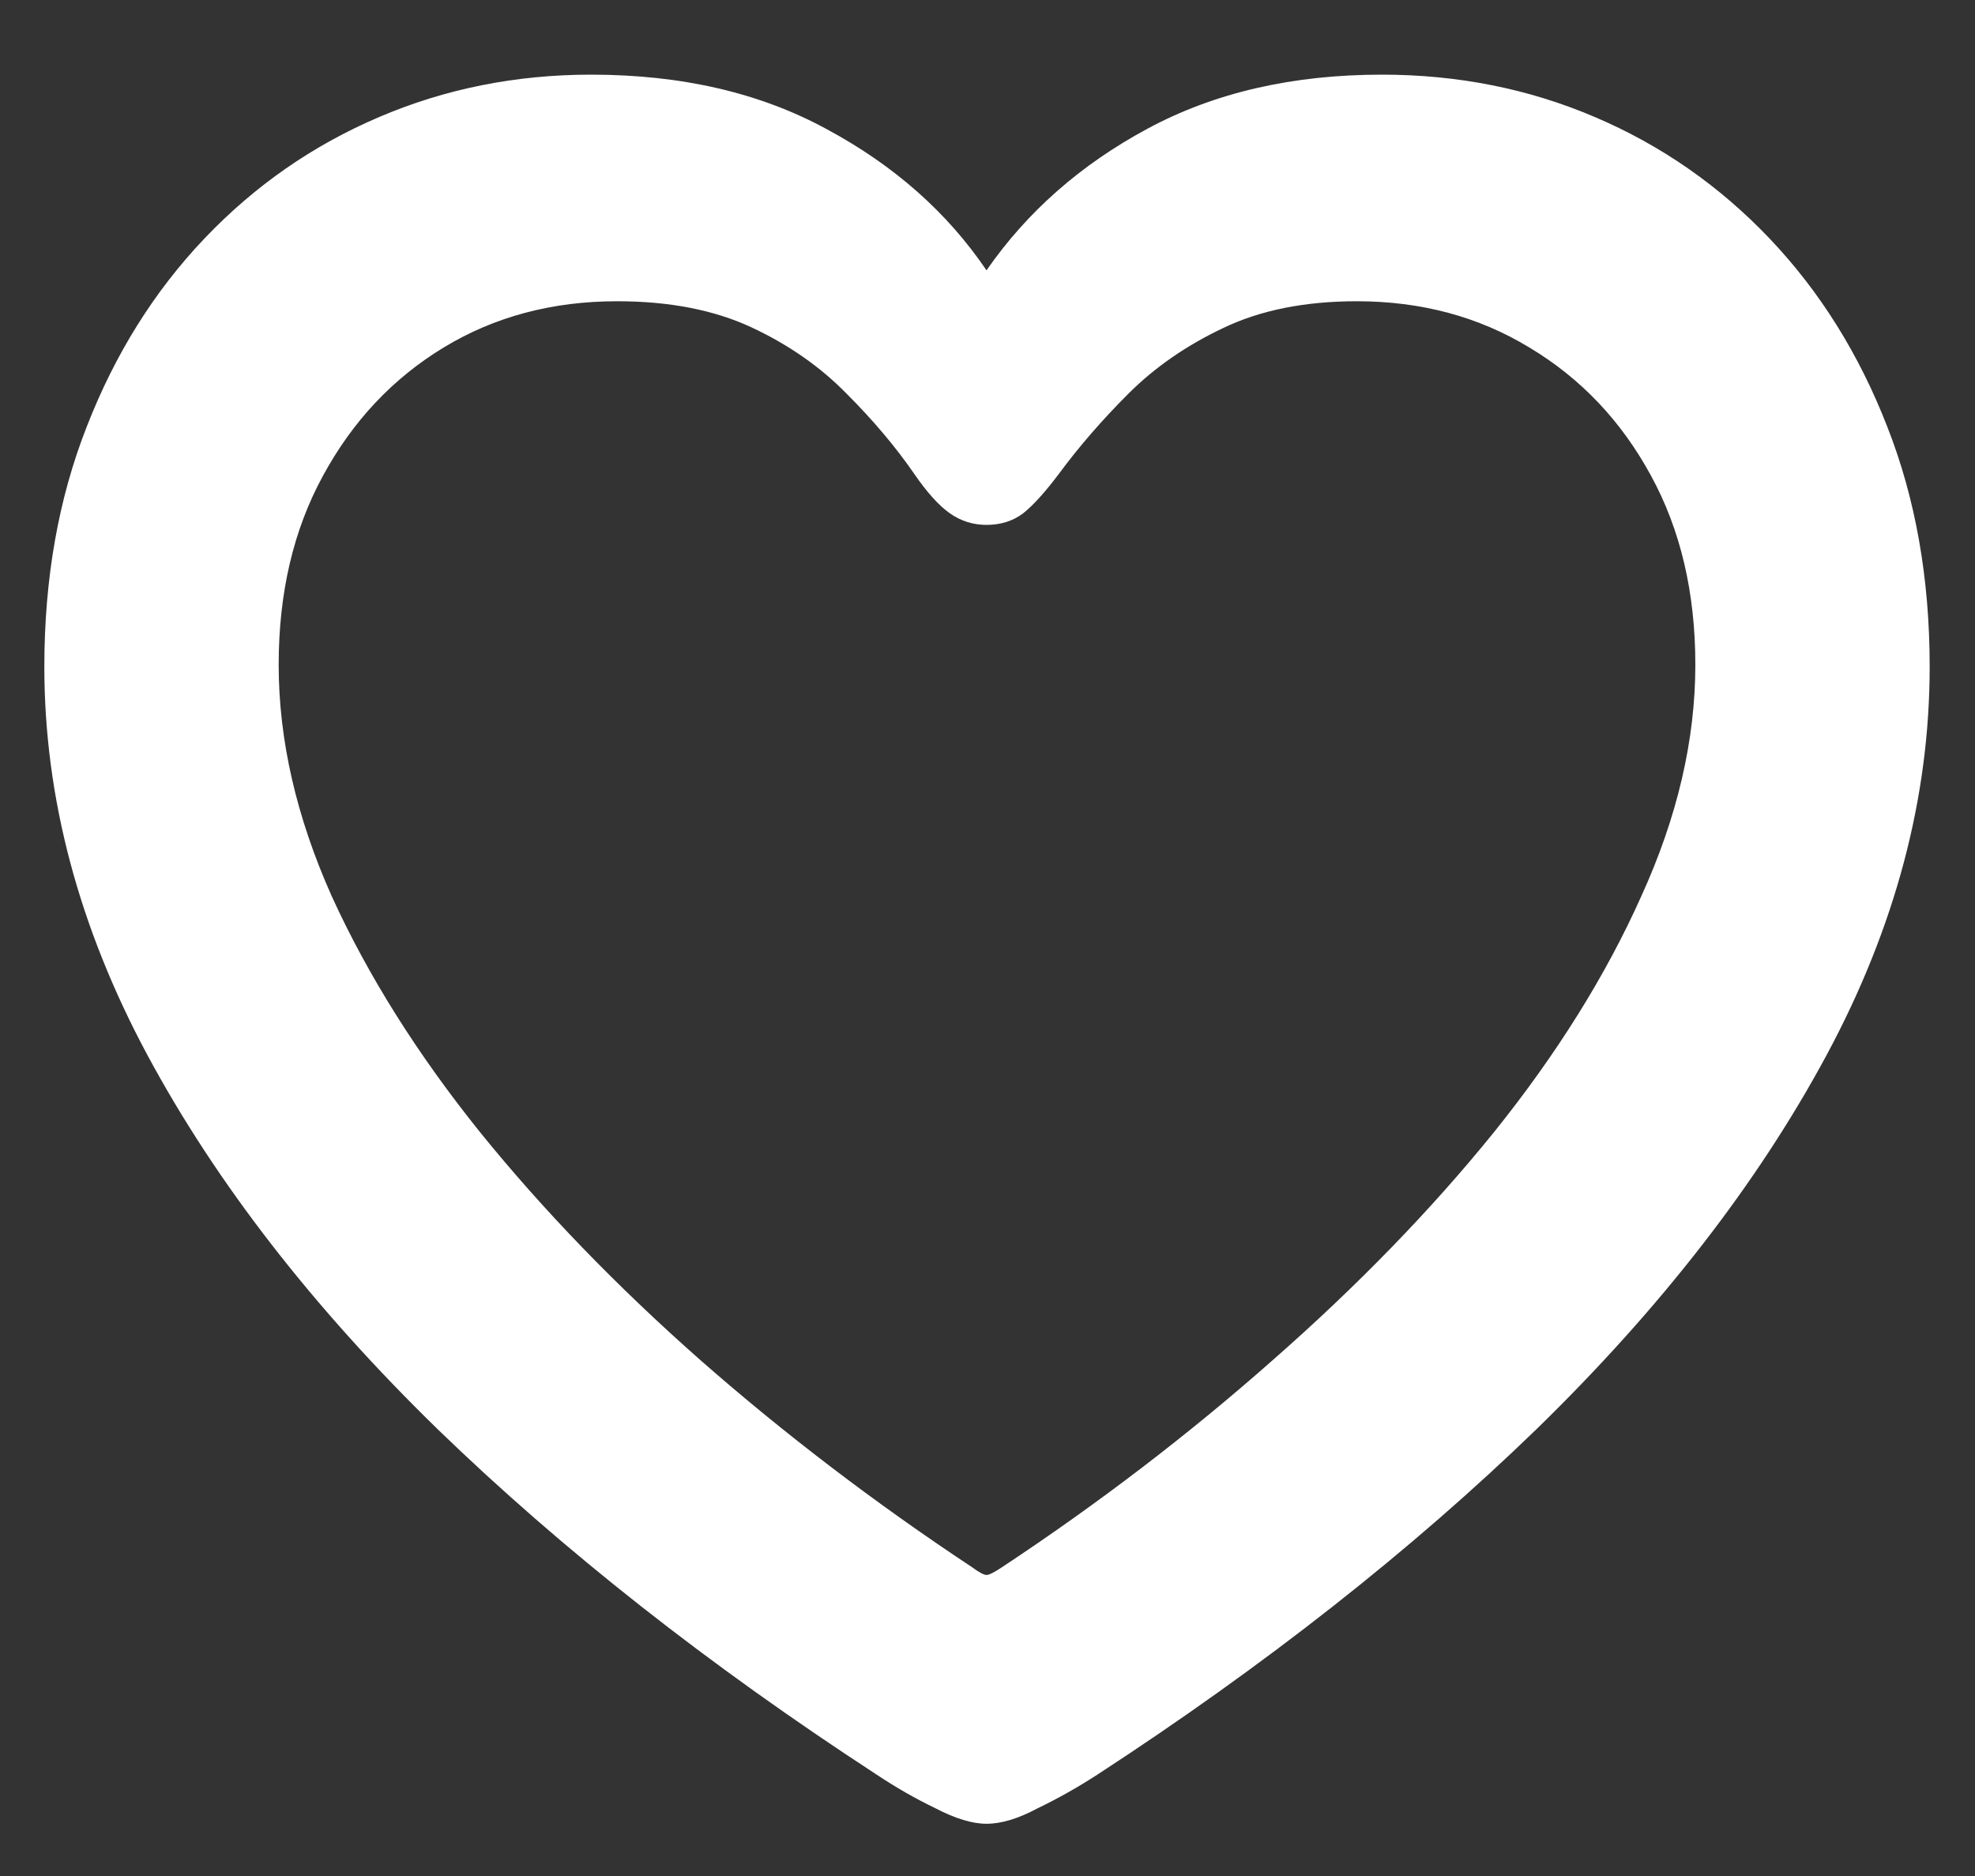 <svg width="20" height="19" viewBox="0 0 20 19" fill="none" xmlns="http://www.w3.org/2000/svg">
<rect x="0" y="0" width="20" height="19" fill="#333333" stroke="none"/>
<path d="M0.449 6.752C0.449 8.08 0.798 9.392 1.494 10.688C2.191 11.983 3.171 13.246 4.434 14.477C5.697 15.7 7.178 16.866 8.877 17.973C9.072 18.103 9.271 18.217 9.473 18.314C9.674 18.419 9.847 18.471 9.99 18.471C10.14 18.471 10.312 18.419 10.508 18.314C10.71 18.217 10.912 18.103 11.113 17.973C12.812 16.866 14.294 15.7 15.557 14.477C16.82 13.246 17.799 11.983 18.496 10.688C19.193 9.392 19.541 8.08 19.541 6.752C19.541 5.86 19.398 5.049 19.111 4.32C18.825 3.585 18.428 2.95 17.92 2.416C17.412 1.882 16.823 1.472 16.152 1.186C15.482 0.899 14.762 0.756 13.994 0.756C13.089 0.756 12.298 0.938 11.621 1.303C10.944 1.667 10.4 2.146 9.99 2.738C9.593 2.152 9.056 1.677 8.379 1.312C7.702 0.941 6.904 0.756 5.986 0.756C5.225 0.756 4.508 0.899 3.838 1.186C3.167 1.472 2.578 1.882 2.07 2.416C1.562 2.95 1.165 3.585 0.879 4.32C0.592 5.049 0.449 5.86 0.449 6.752ZM2.822 6.732C2.822 6.003 2.972 5.365 3.271 4.818C3.571 4.265 3.978 3.832 4.492 3.52C5.007 3.207 5.592 3.051 6.25 3.051C6.777 3.051 7.23 3.139 7.607 3.314C7.985 3.49 8.307 3.715 8.574 3.988C8.841 4.255 9.069 4.525 9.258 4.799C9.388 4.988 9.508 5.121 9.619 5.199C9.73 5.277 9.854 5.316 9.99 5.316C10.133 5.316 10.257 5.277 10.361 5.199C10.466 5.115 10.586 4.981 10.723 4.799C10.925 4.525 11.159 4.255 11.426 3.988C11.693 3.721 12.012 3.5 12.383 3.324C12.76 3.142 13.213 3.051 13.74 3.051C14.391 3.051 14.974 3.207 15.488 3.52C16.009 3.832 16.419 4.265 16.719 4.818C17.018 5.365 17.168 6.003 17.168 6.732C17.168 7.494 16.986 8.275 16.621 9.076C16.263 9.877 15.765 10.675 15.127 11.469C14.489 12.257 13.743 13.025 12.891 13.773C12.044 14.522 11.13 15.222 10.146 15.873C10.068 15.925 10.016 15.951 9.99 15.951C9.964 15.951 9.915 15.925 9.844 15.873C8.861 15.222 7.943 14.522 7.09 13.773C6.243 13.025 5.501 12.257 4.863 11.469C4.225 10.675 3.724 9.877 3.359 9.076C3.001 8.275 2.822 7.494 2.822 6.732Z" fill="white"/>
</svg>
